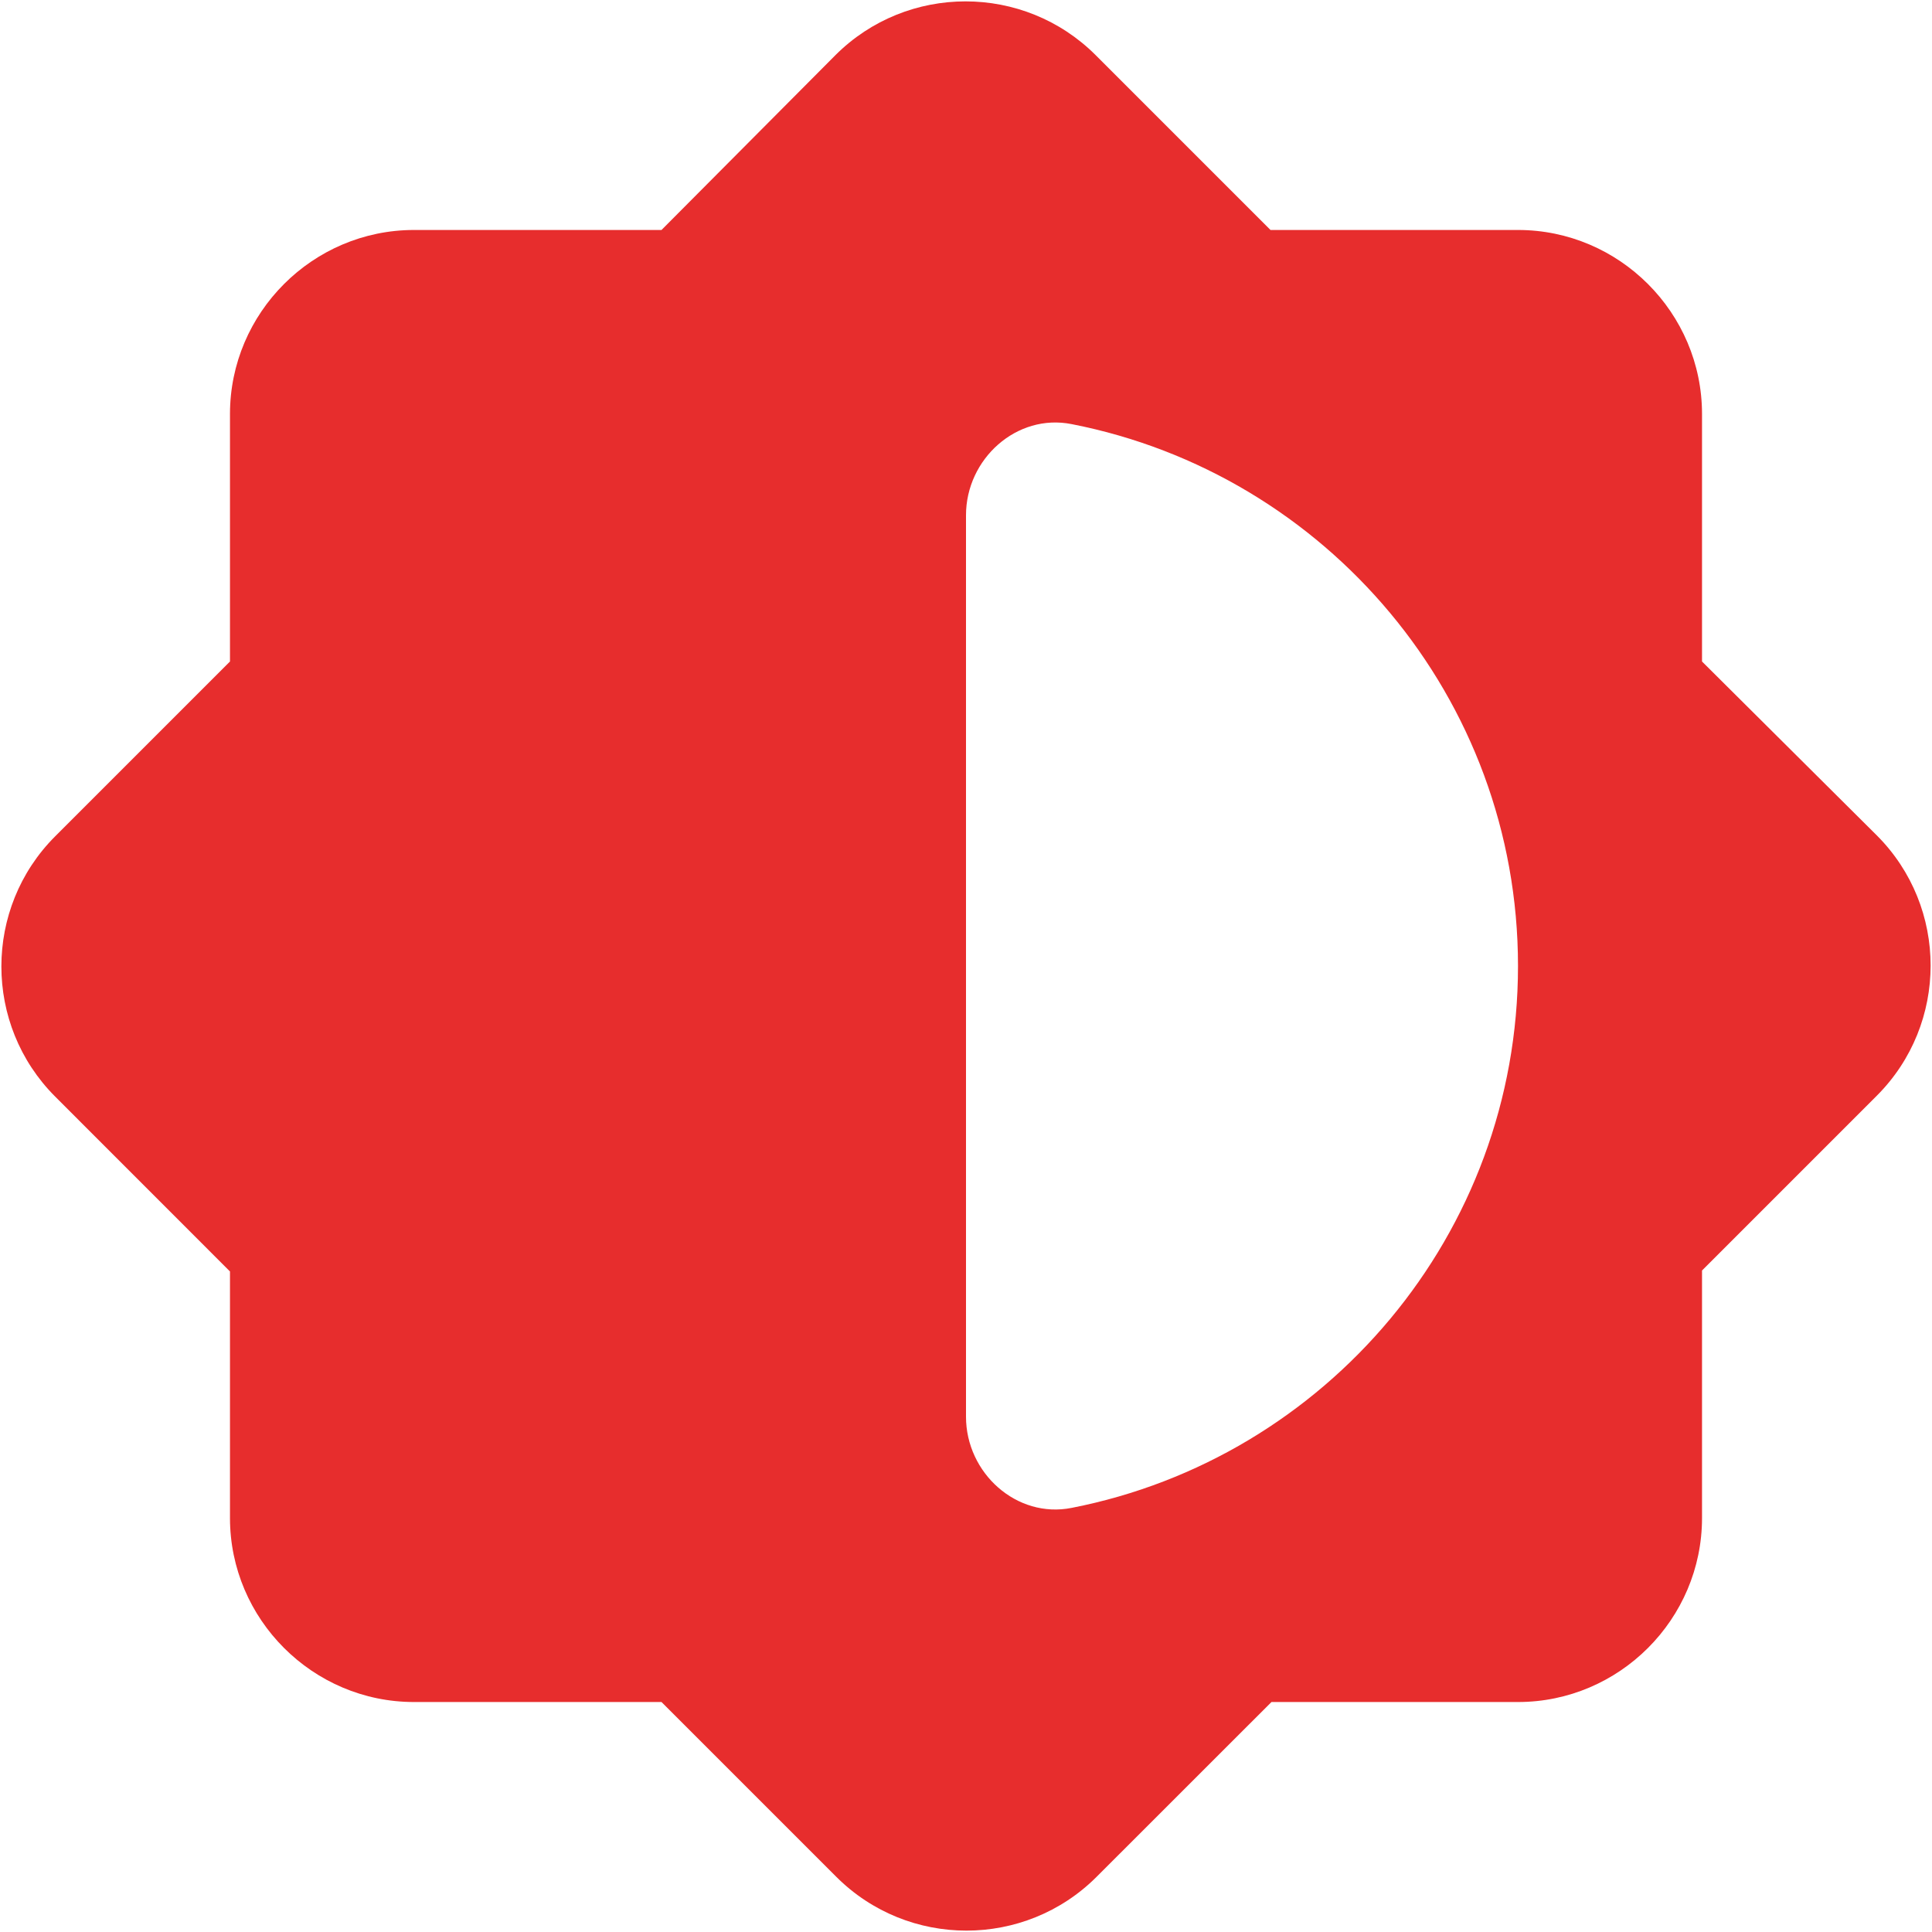 <svg width="28" height="28" viewBox="0 0 28 28" fill="none" xmlns="http://www.w3.org/2000/svg">
<path viewBox="0 0 24 24" style="fill: #e72d2d;transform: ;msFilter:;" d="M24.667 18.413L27.2 15.88C28.24 14.84 28.24 13.147 27.2 12.107L24.667 9.587V6C24.667 4.533 23.467 3.333 22 3.333H18.413L15.88 0.8C14.84 -0.24 13.147 -0.24 12.107 0.8L9.587 3.333H6C4.533 3.333 3.333 4.533 3.333 6V9.587L0.8 12.12C-0.24 13.16 -0.24 14.853 0.8 15.893L3.333 18.427V22C3.333 23.467 4.533 24.667 6 24.667H9.587L12.12 27.2C13.16 28.24 14.853 28.24 15.893 27.2L18.427 24.667H22C23.467 24.667 24.667 23.467 24.667 22V18.413ZM14 20.533V7.467C14 6.653 14.733 5.987 15.533 6.147C19.213 6.867 22 10.107 22 14C22 17.893 19.213 21.133 15.533 21.853C14.733 22.013 14 21.347 14 20.533Z" fill="white"/>
</svg>
